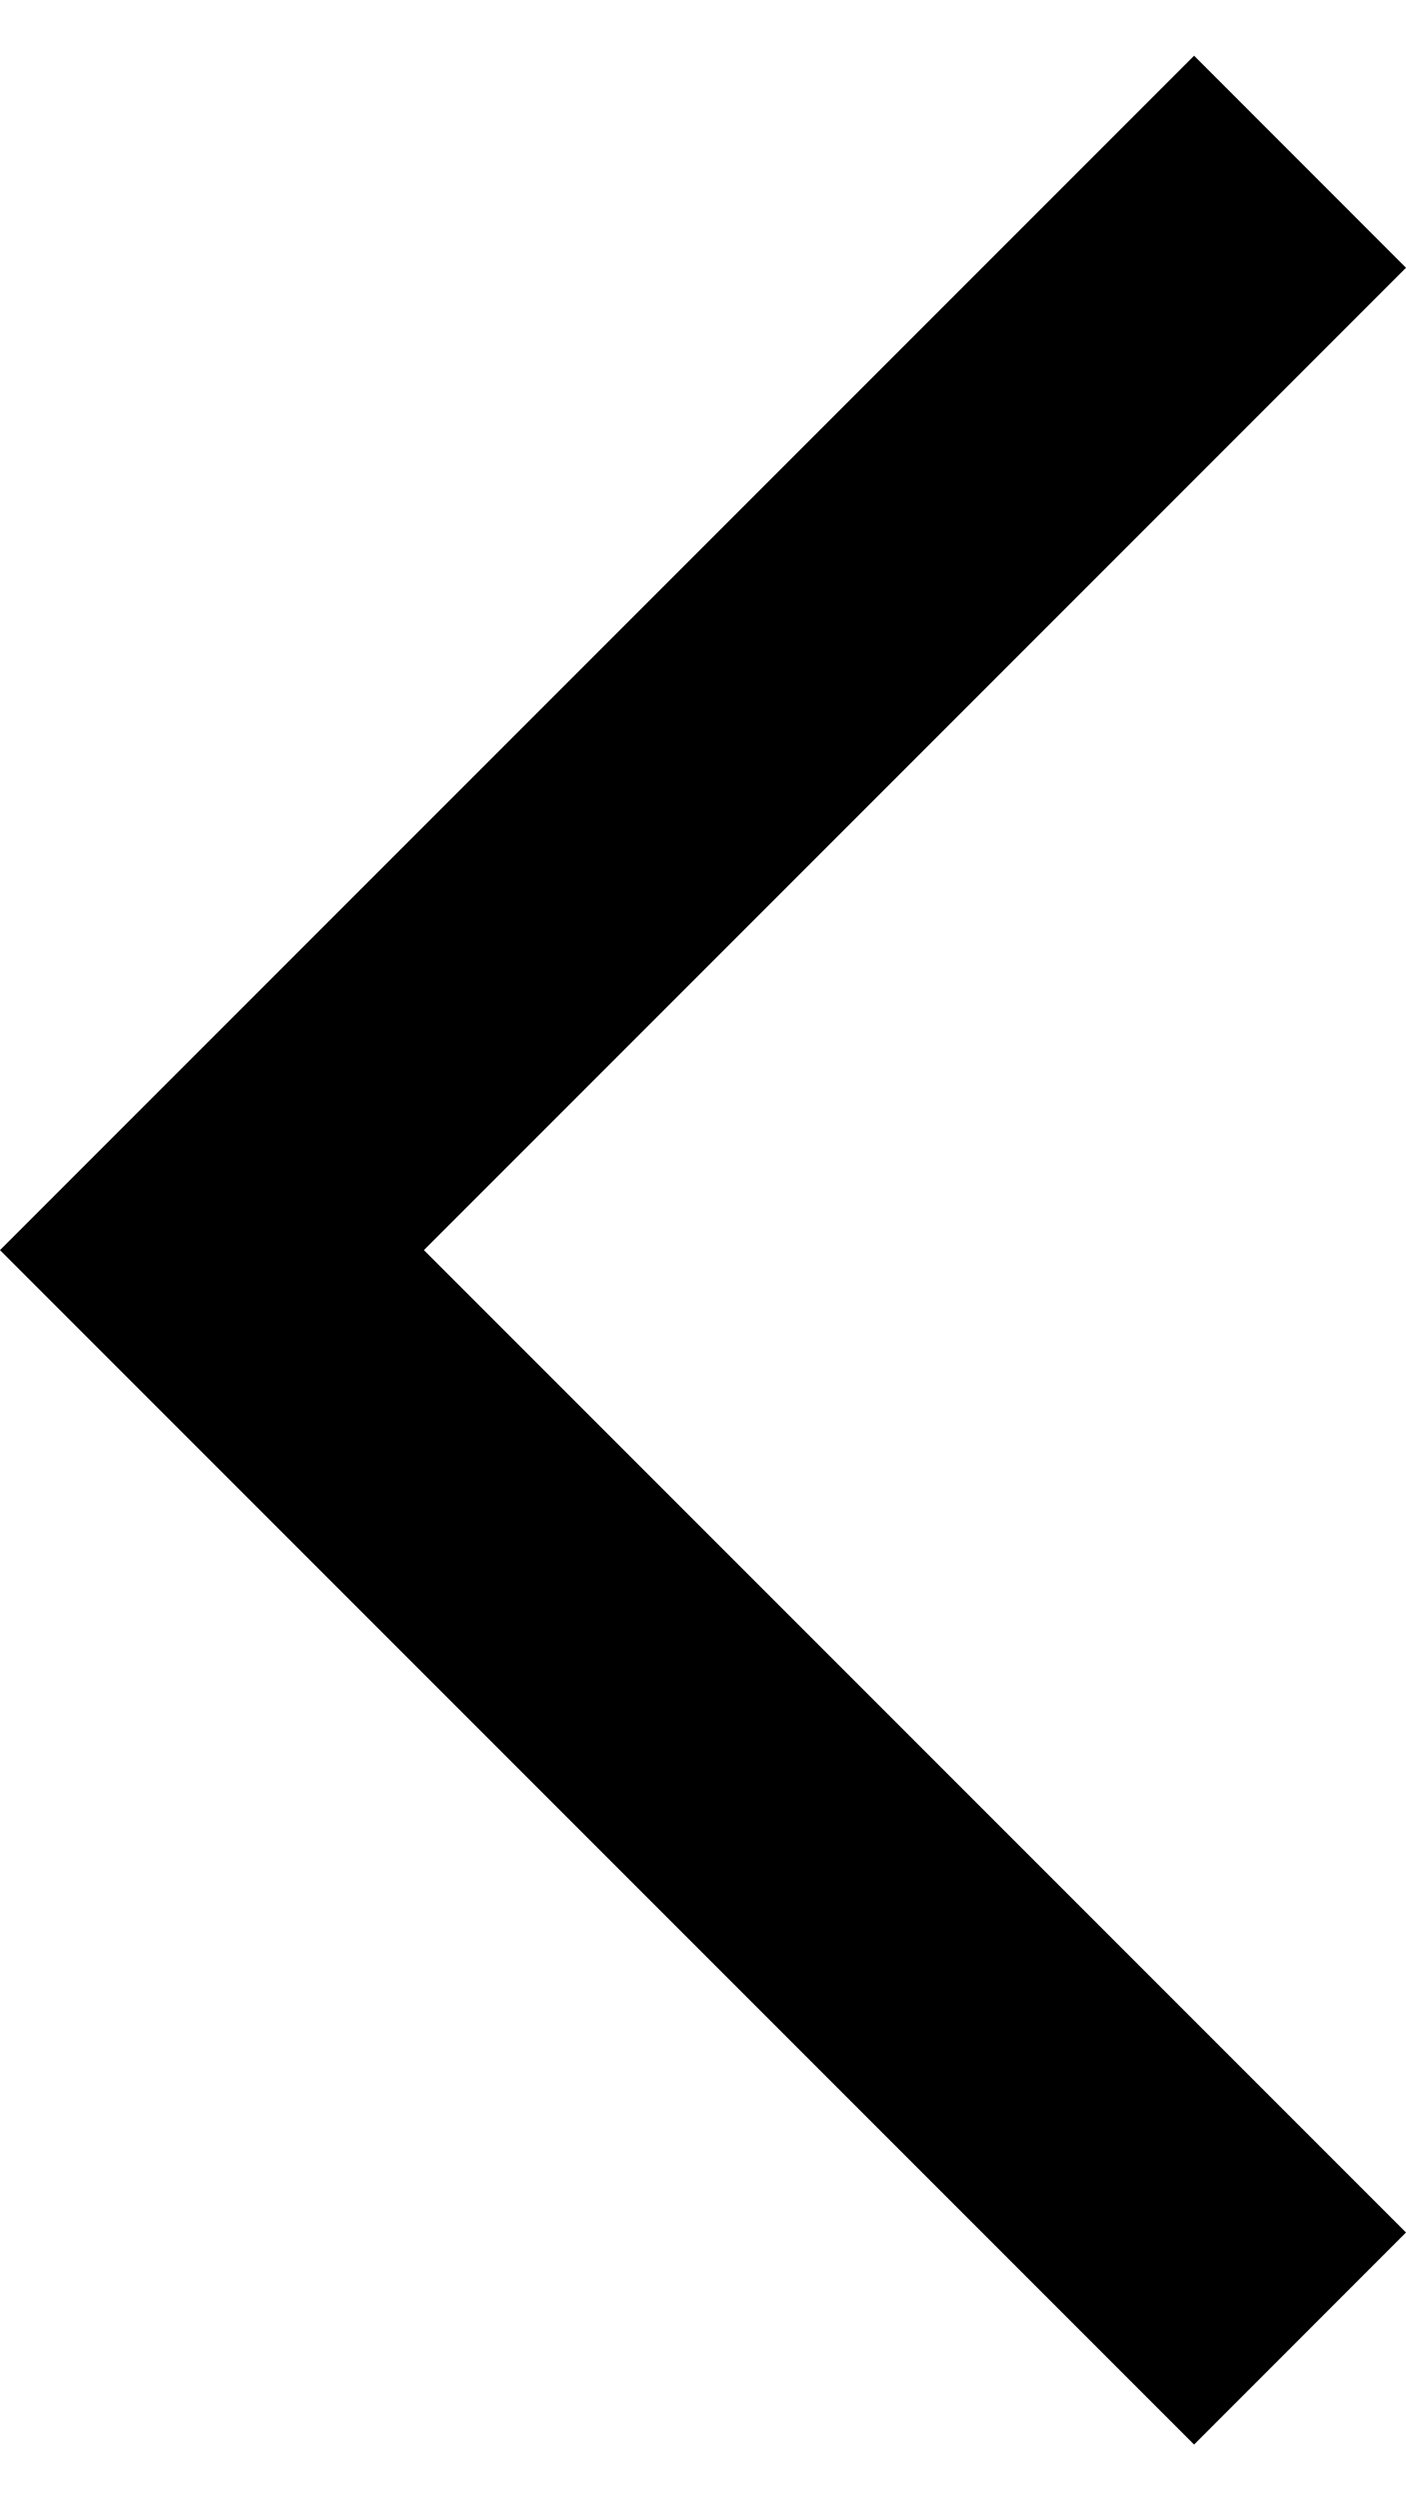 <svg width="18" height="32" viewBox="0 0 18 32" fill="none" xmlns="http://www.w3.org/2000/svg">
<path d="M15.287 31.287L0 16L15.287 0.713L18 3.427L5.427 16L18 28.573L15.287 31.287Z" fill="black"/>
</svg>
